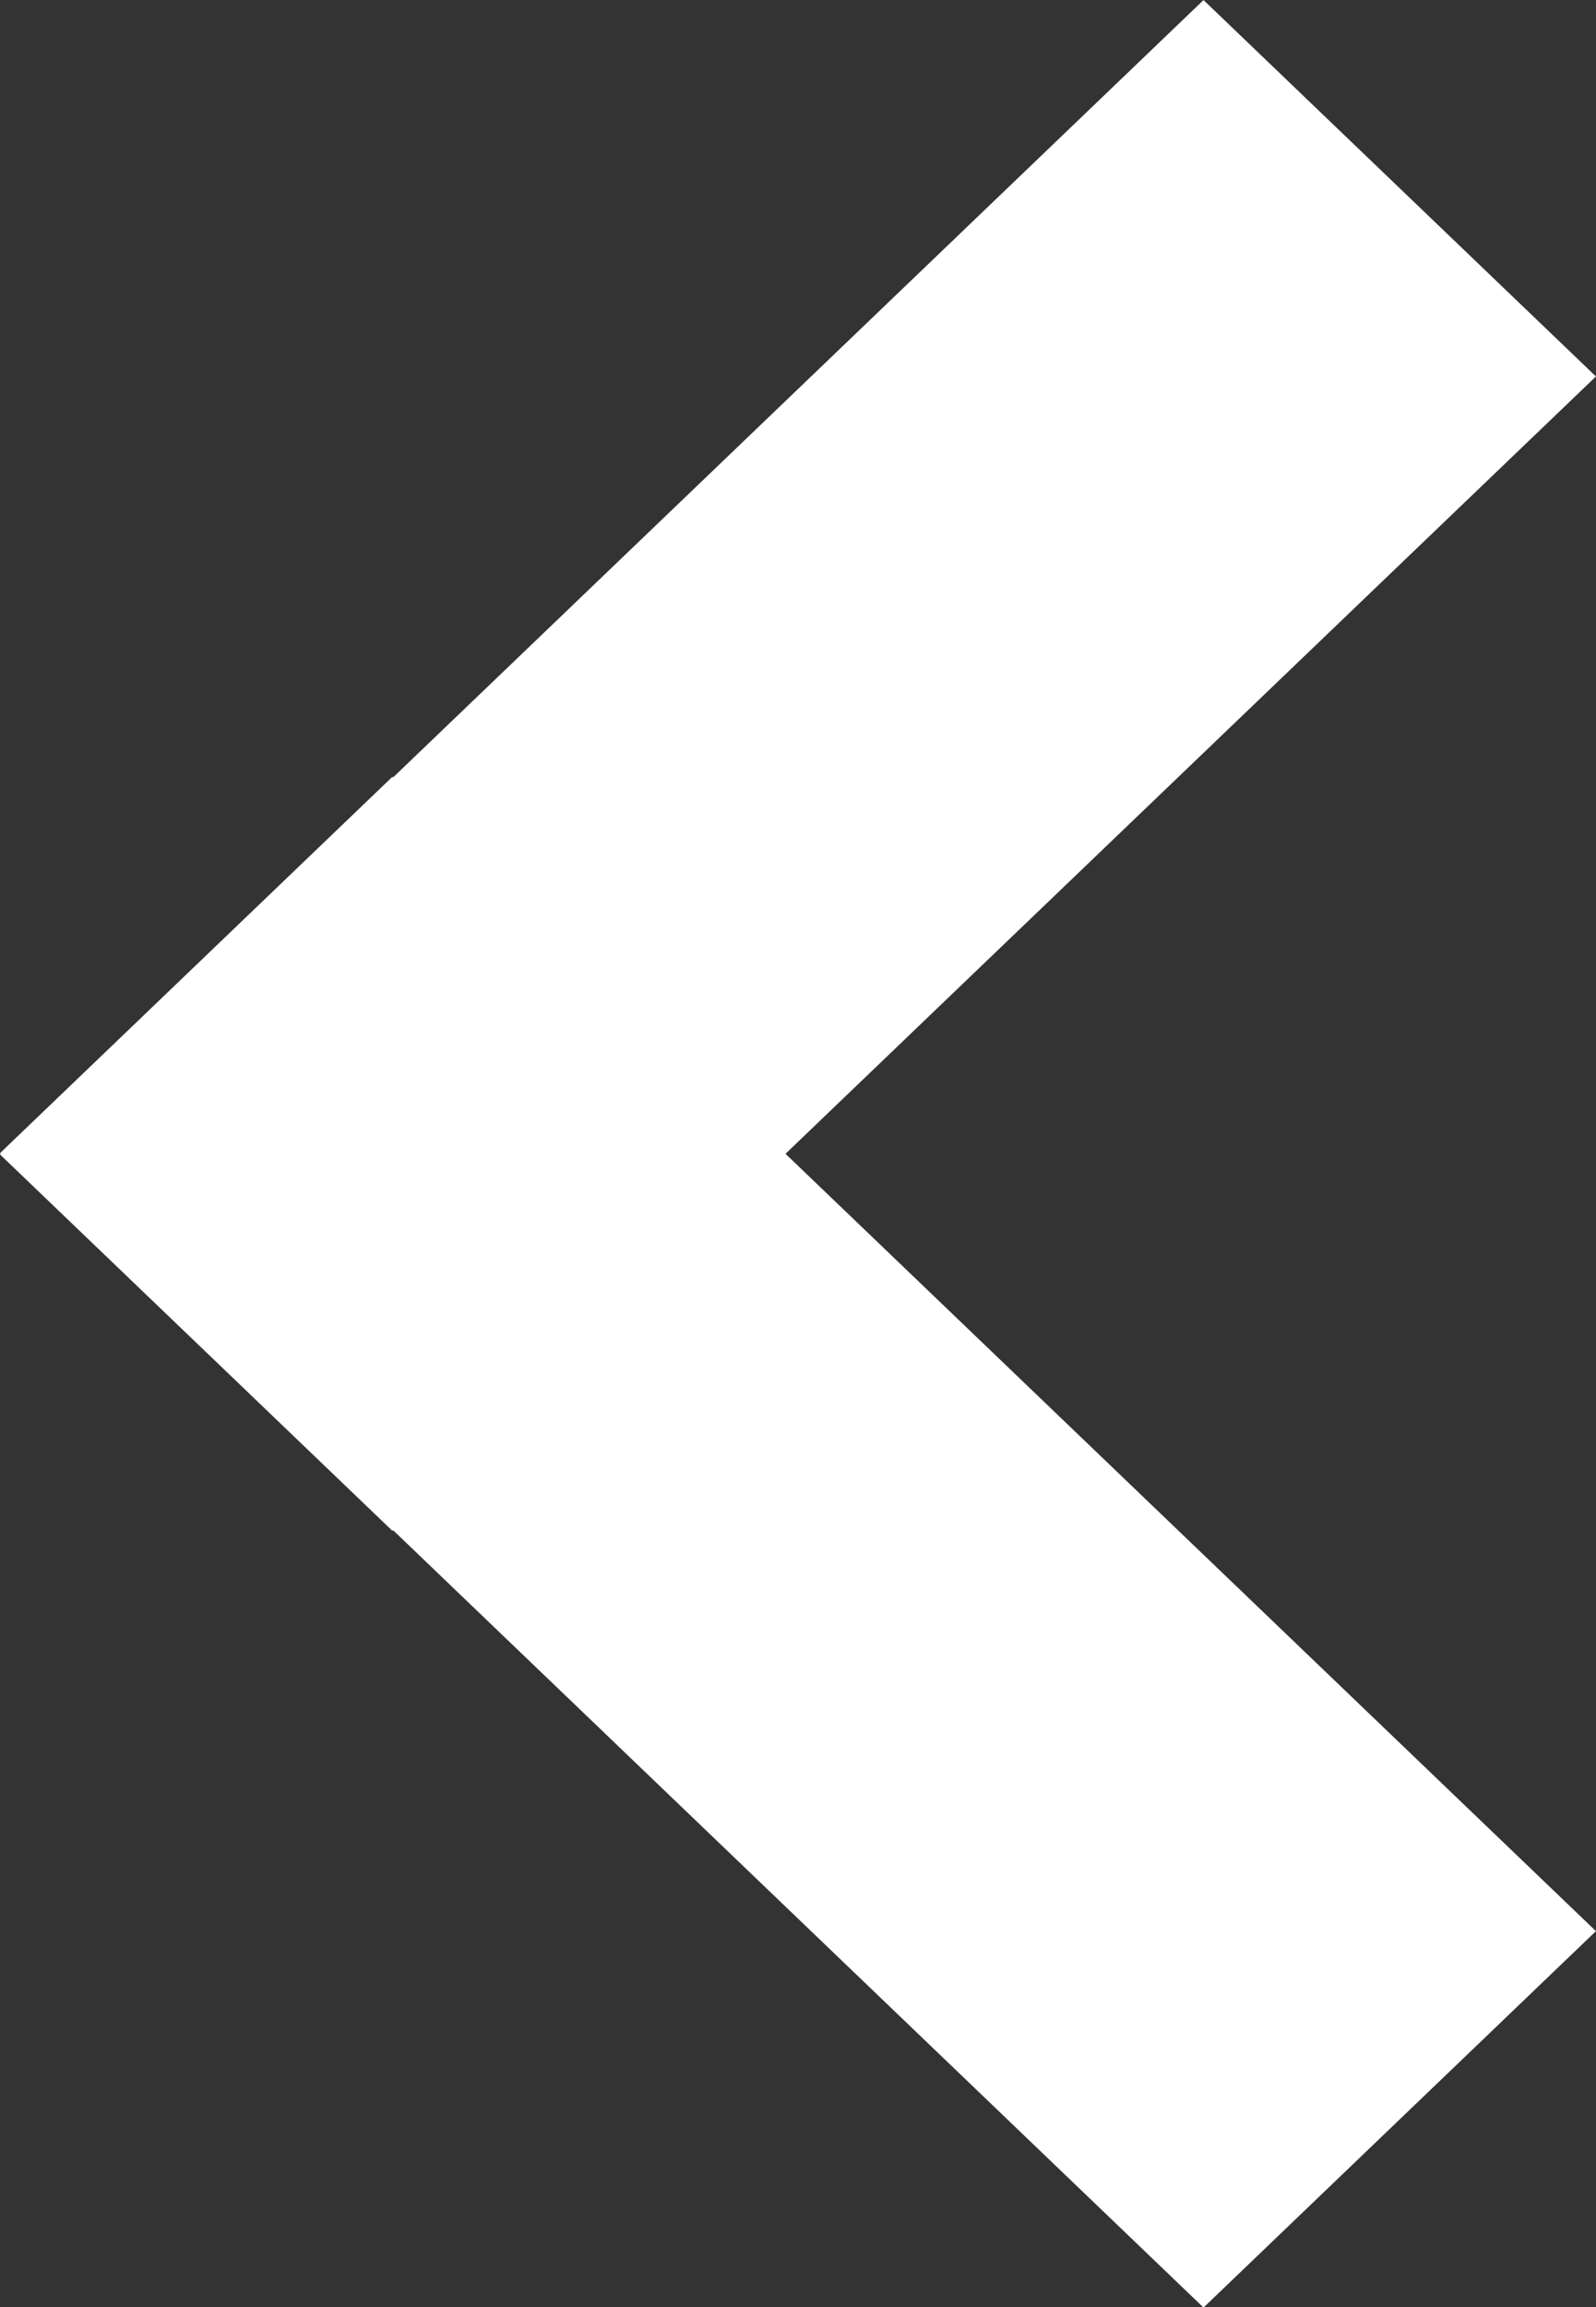 <?xml version="1.0" encoding="UTF-8" standalone="no"?>
<!-- Created with Inkscape (http://www.inkscape.org/) -->

<svg
   width="90mm"
   height="130mm"
   viewBox="0 0 90 130"
   version="1.1"
   id="svg1"
   sodipodi:docname="arrow.svg"
   inkscape:version="1.3.2 (091e20e, 2023-11-25, custom)"
   xmlns:inkscape="http://www.inkscape.org/namespaces/inkscape"
   xmlns:sodipodi="http://sodipodi.sourceforge.net/DTD/sodipodi-0.dtd"
   xmlns="http://www.w3.org/2000/svg"
   xmlns:svg="http://www.w3.org/2000/svg">
  <rect x="0" y="0" width="90" height="130" fill="#333333" stroke="none"/>
  <sodipodi:namedview
     id="namedview1"
     pagecolor="#000000"
     bordercolor="#000000"
     borderopacity="0.25"
     inkscape:showpageshadow="2"
     inkscape:pageopacity="0.0"
     inkscape:pagecheckerboard="0"
     inkscape:deskcolor="#d1d1d1"
     inkscape:document-units="mm"
     inkscape:zoom="0.72426347"
     inkscape:cx="396.26464"
     inkscape:cy="561.25984"
     inkscape:window-width="1920"
     inkscape:window-height="1009"
     inkscape:window-x="-8"
     inkscape:window-y="-8"
     inkscape:window-maximized="1"
     inkscape:current-layer="layer1" />
  <defs
     id="defs1">
    <linearGradient
       id="swatch29"
       inkscape:swatch="solid">
      <stop
         style="stop-color:#000000;stop-opacity:1;"
         offset="0"
         id="stop29" />
    </linearGradient>
  </defs>
  <g
     inkscape:label="Layer 1"
     inkscape:groupmode="layer"
     id="layer1"
     transform="translate(-60,-80)">
    <g
       id="g4"
       transform="translate(15,60.668)">
      <path
         id="rect1"
         style="fill:#ffffff;fill-opacity:1;stroke:none;stroke-width:0.51;stroke-dasharray:none;stroke-opacity:1"
         d="m 64.192,92.134 -63.298,-1.82e-4 1.788e-5,-0.052 -30.65,-1.1e-5 -1.8e-5,0.052 -0.052,1.8e-5 -3.64e-4,30.65 0.053,-3e-5 -1.78e-4,63.298 30.65,1e-5 1.7803e-4,-63.298 63.297,2e-4 z"
         transform="matrix(0.722,-0.692,0.722,0.692,0,0)" />
    </g>
  </g>
</svg>
